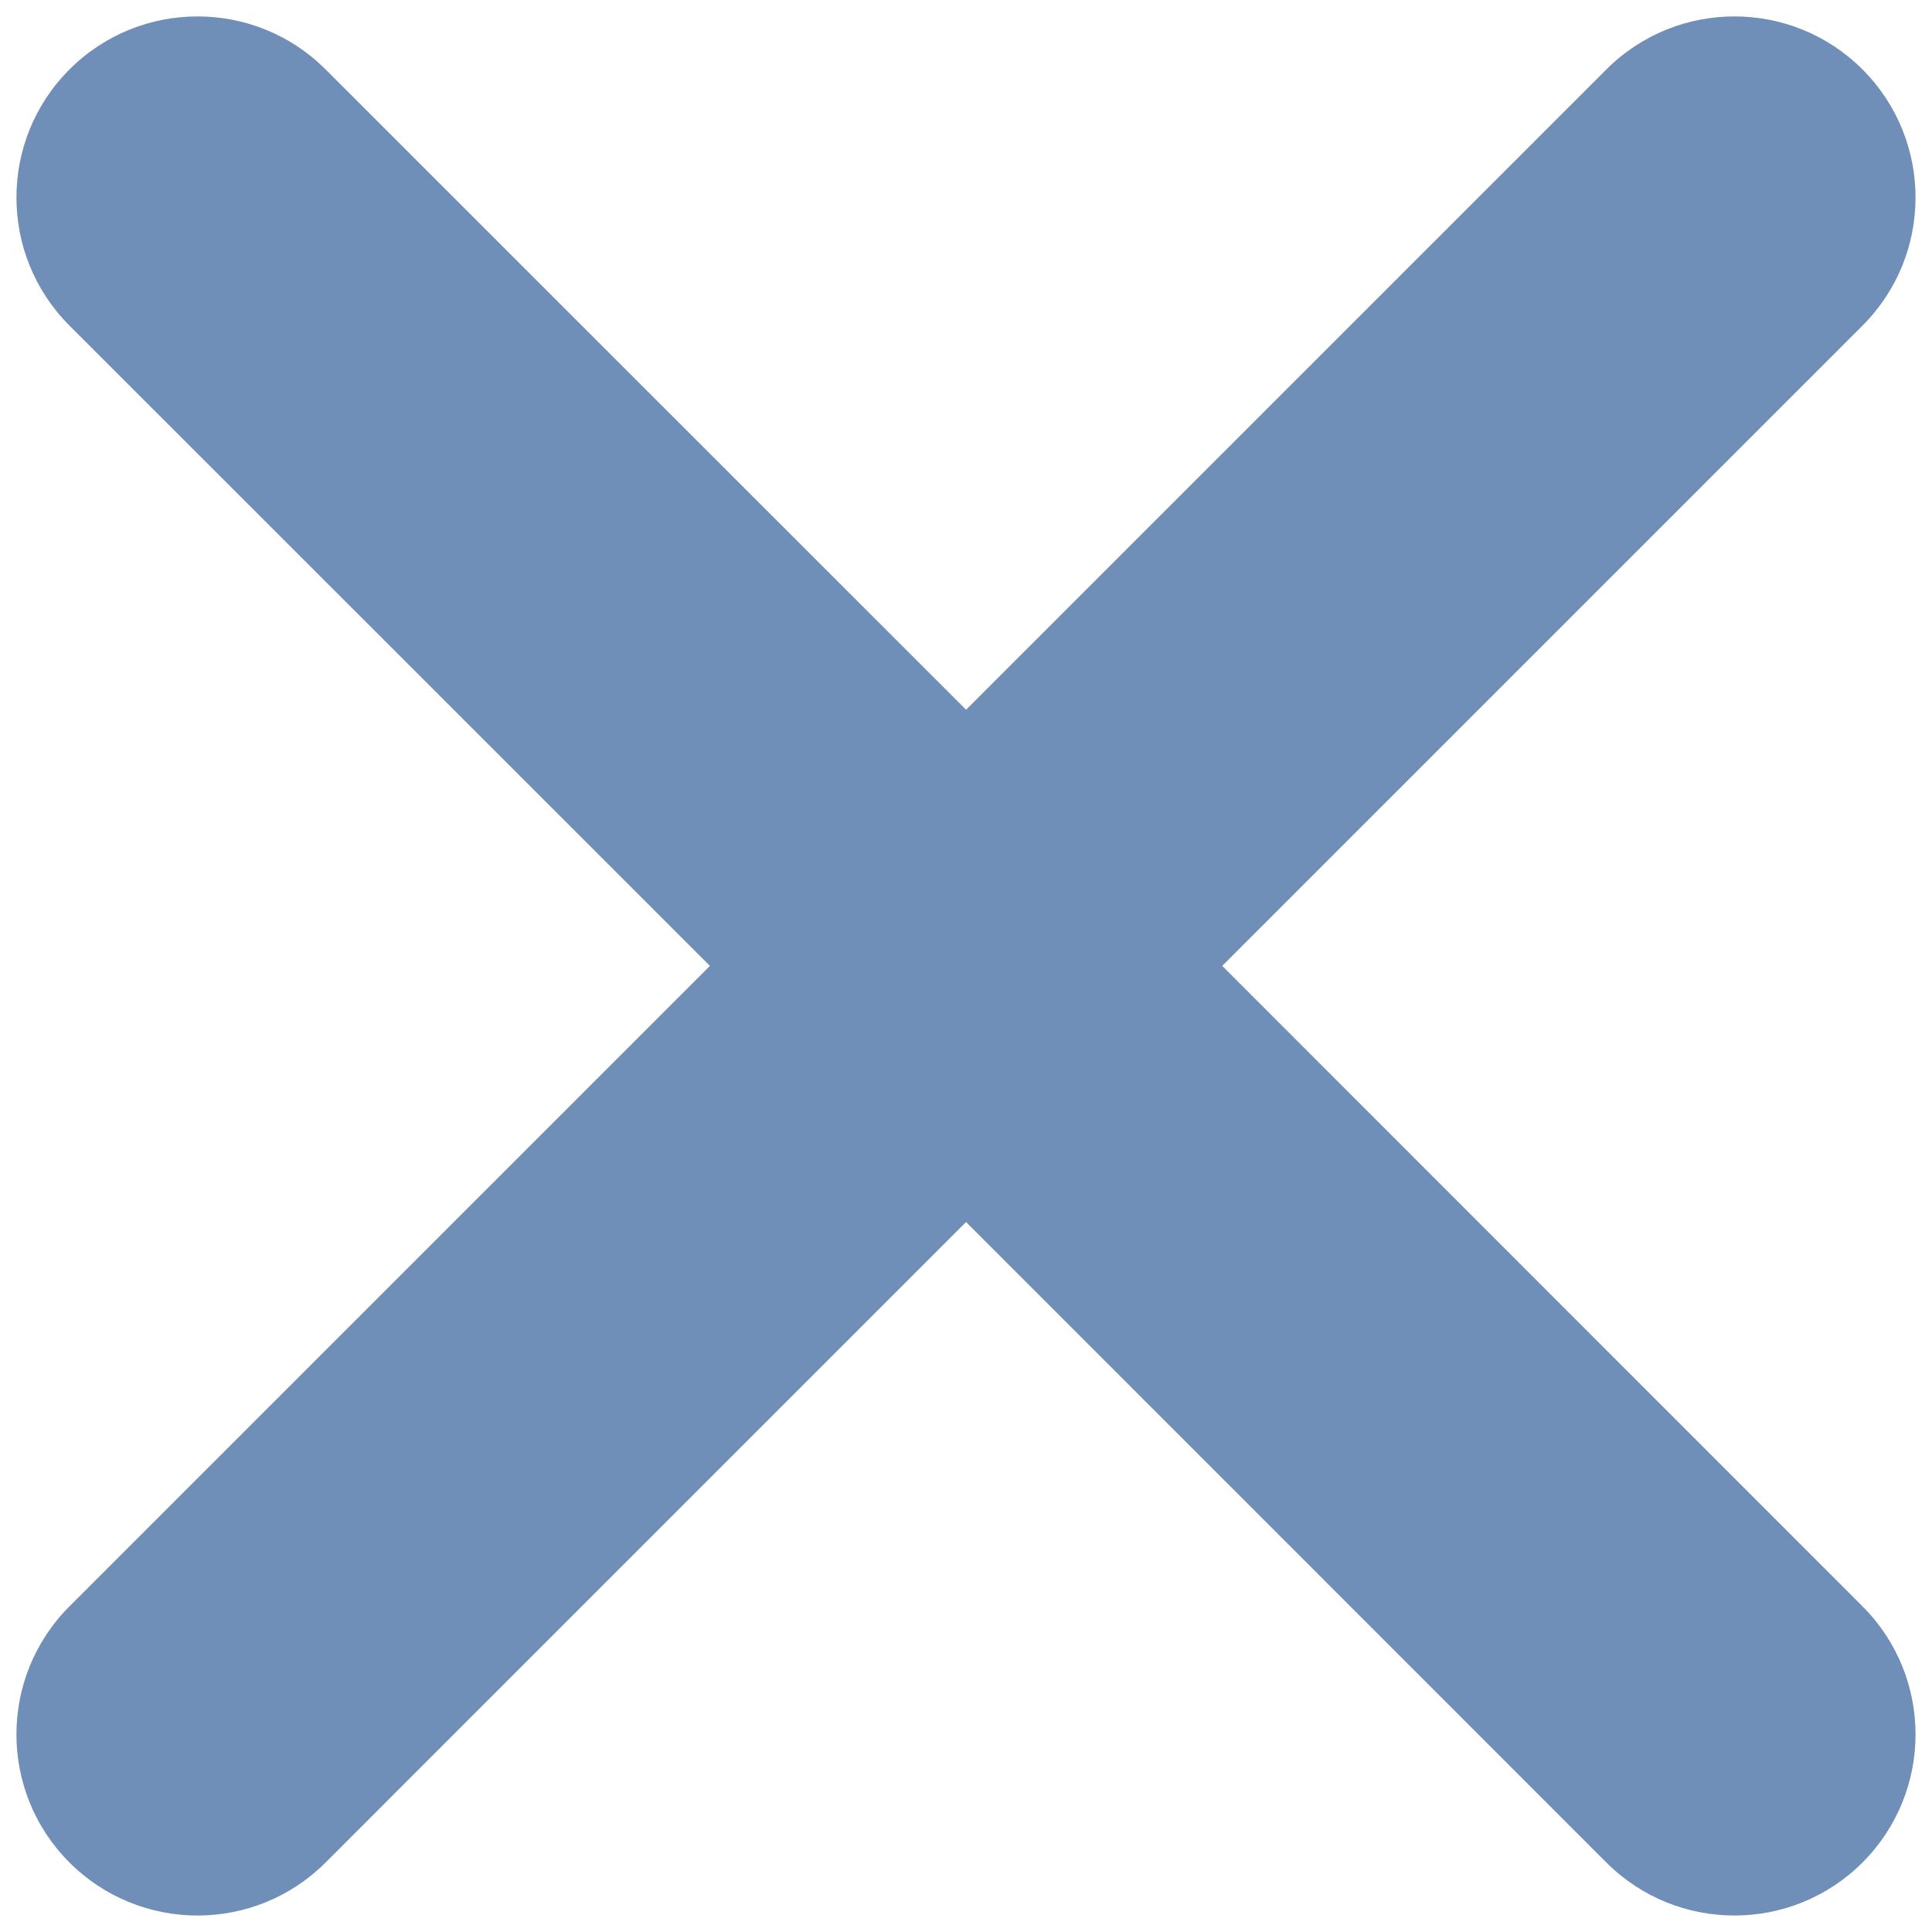 <svg xmlns="http://www.w3.org/2000/svg" width="16" height="16" viewBox="0 0 16 16">
  <path fill="#6F8EB8" fill-rule="evenodd" d="M15,4.5 C15.828,4.5 16.5,5.172 16.5,6 L16.5,13.499 L24,13.5 C24.828,13.5 25.5,14.172 25.5,15 C25.5,15.828 24.828,16.5 24,16.5 L16.5,16.499 L16.5,24 C16.5,24.828 15.828,25.5 15,25.5 C14.172,25.5 13.5,24.828 13.5,24 L13.5,16.499 L6,16.5 C5.172,16.5 4.5,15.828 4.5,15 C4.5,14.172 5.172,13.5 6,13.5 L13.5,13.499 L13.5,6 C13.5,5.172 14.172,4.5 15,4.5 Z" transform="rotate(45 19.95 3.05)"/>
</svg>
